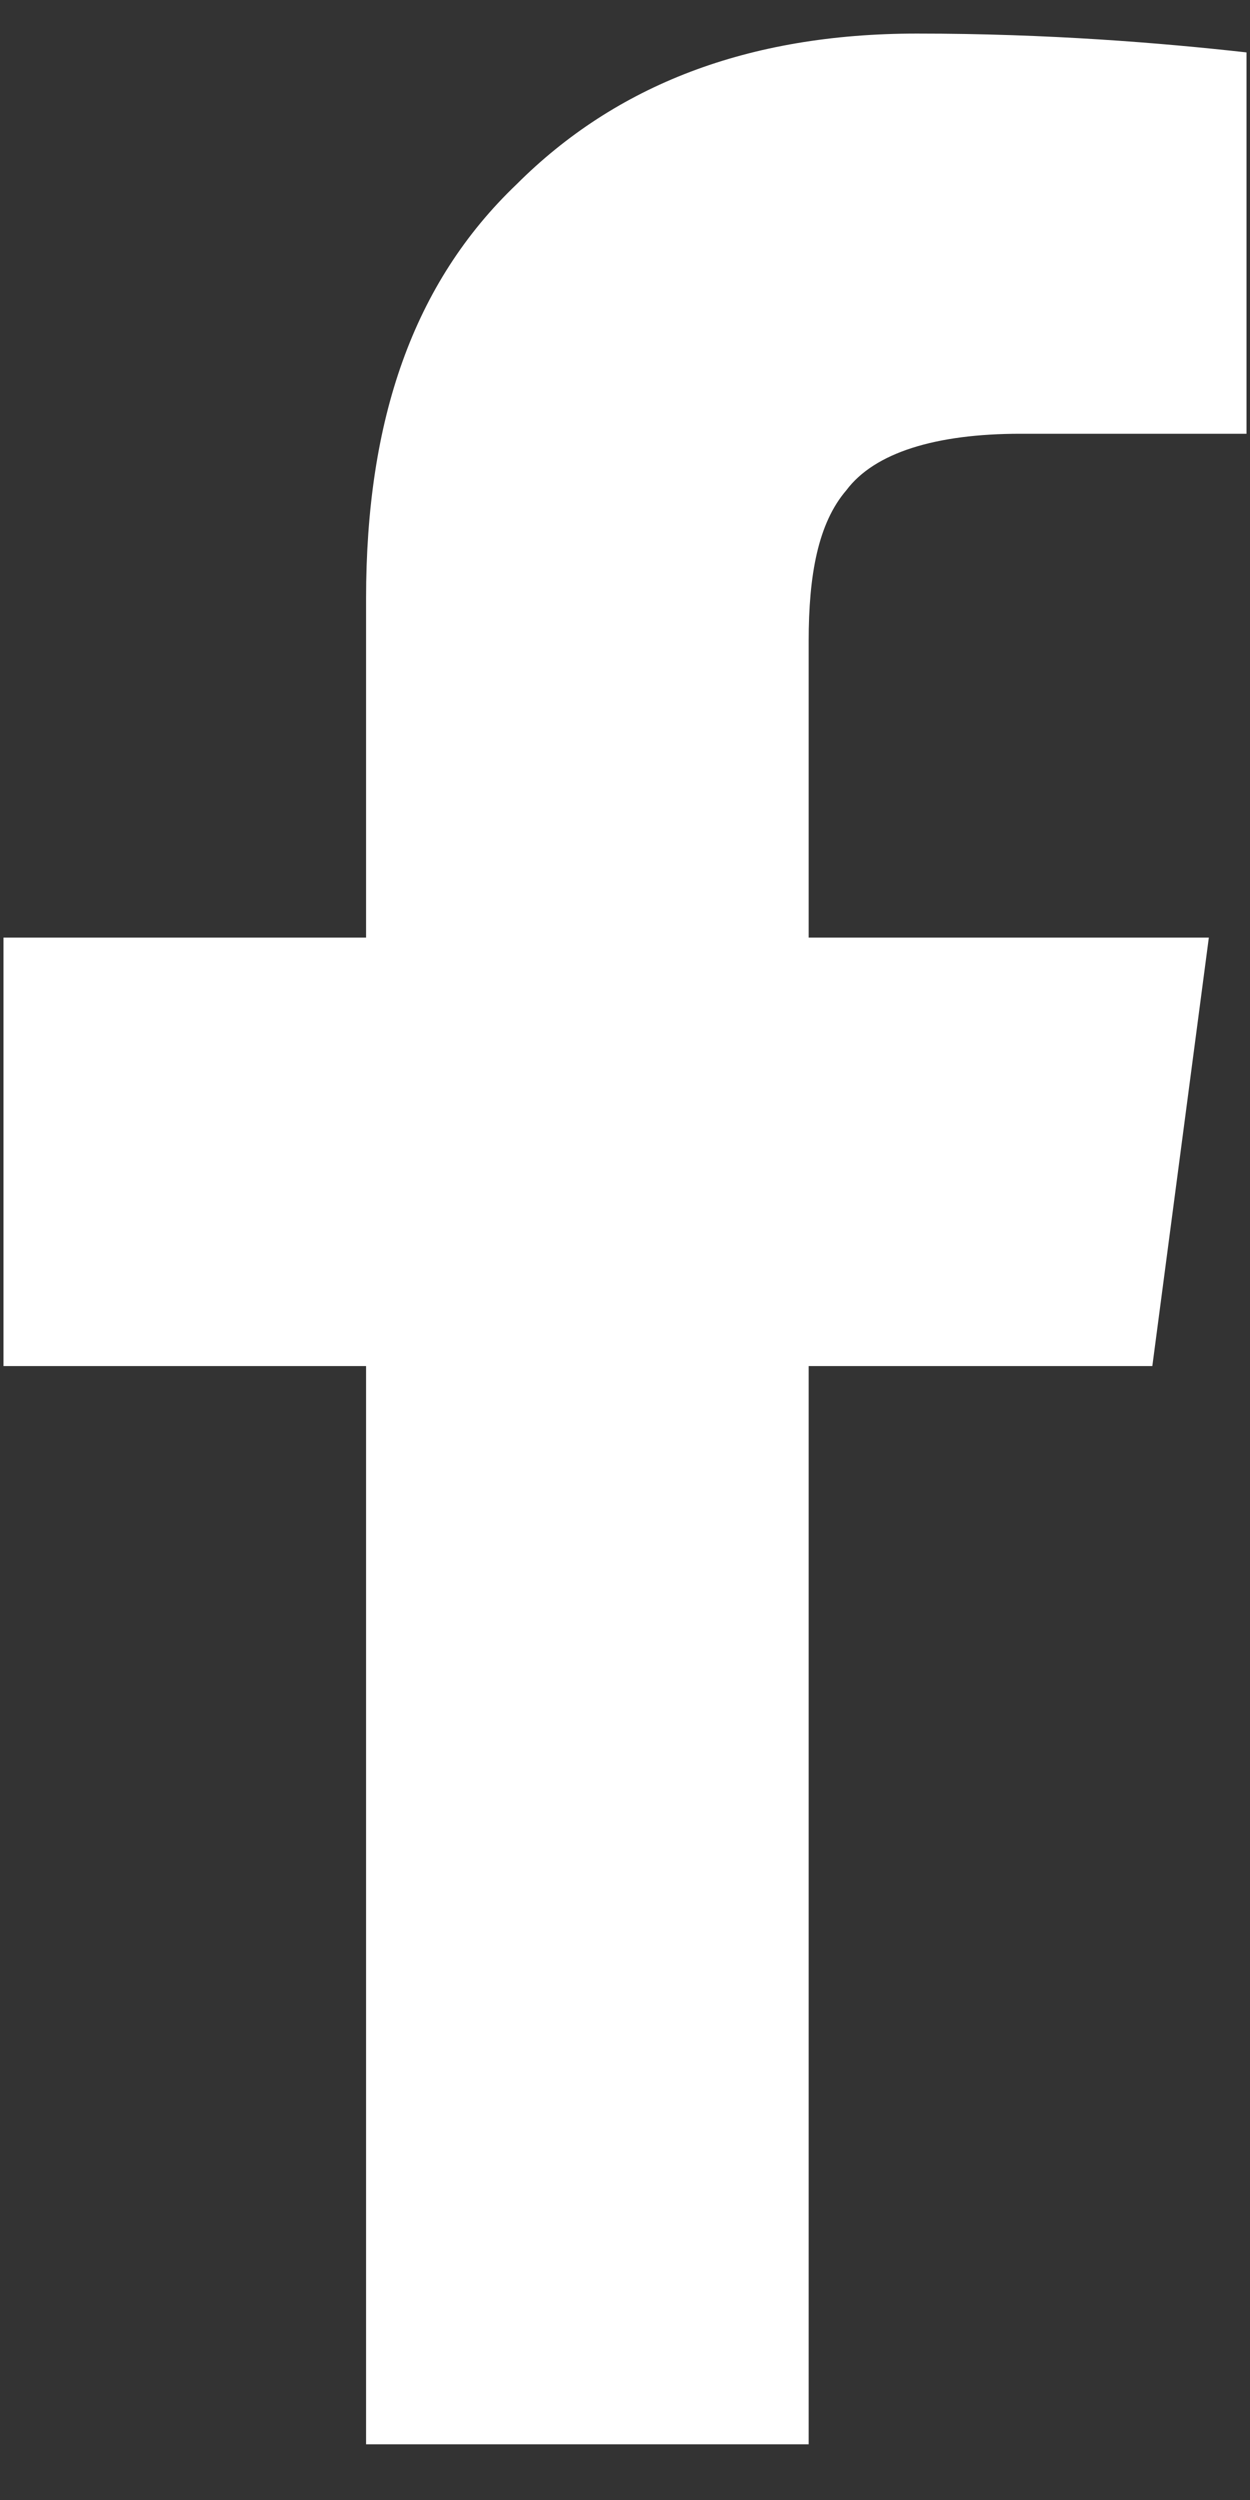 <svg width="14" height="28" viewBox="0 0 14 28" fill="none" xmlns="http://www.w3.org/2000/svg">
<rect x="0" y="0" width="14" height="28" fill="#333333" stroke="none"/>
<path d="M4.1 27.376H9.057V15.3H12.906L13.539 10.501H9.057V7.179C9.057 6.44 9.162 5.86 9.479 5.491C9.795 5.069 10.48 4.858 11.43 4.858H13.961V0.587C13.012 0.481 11.746 0.376 10.27 0.376C8.371 0.376 6.895 0.956 5.787 2.063C4.627 3.171 4.1 4.7 4.1 6.704V10.501H0.039V15.3H4.1V27.376Z" fill="white"/>
</svg>
